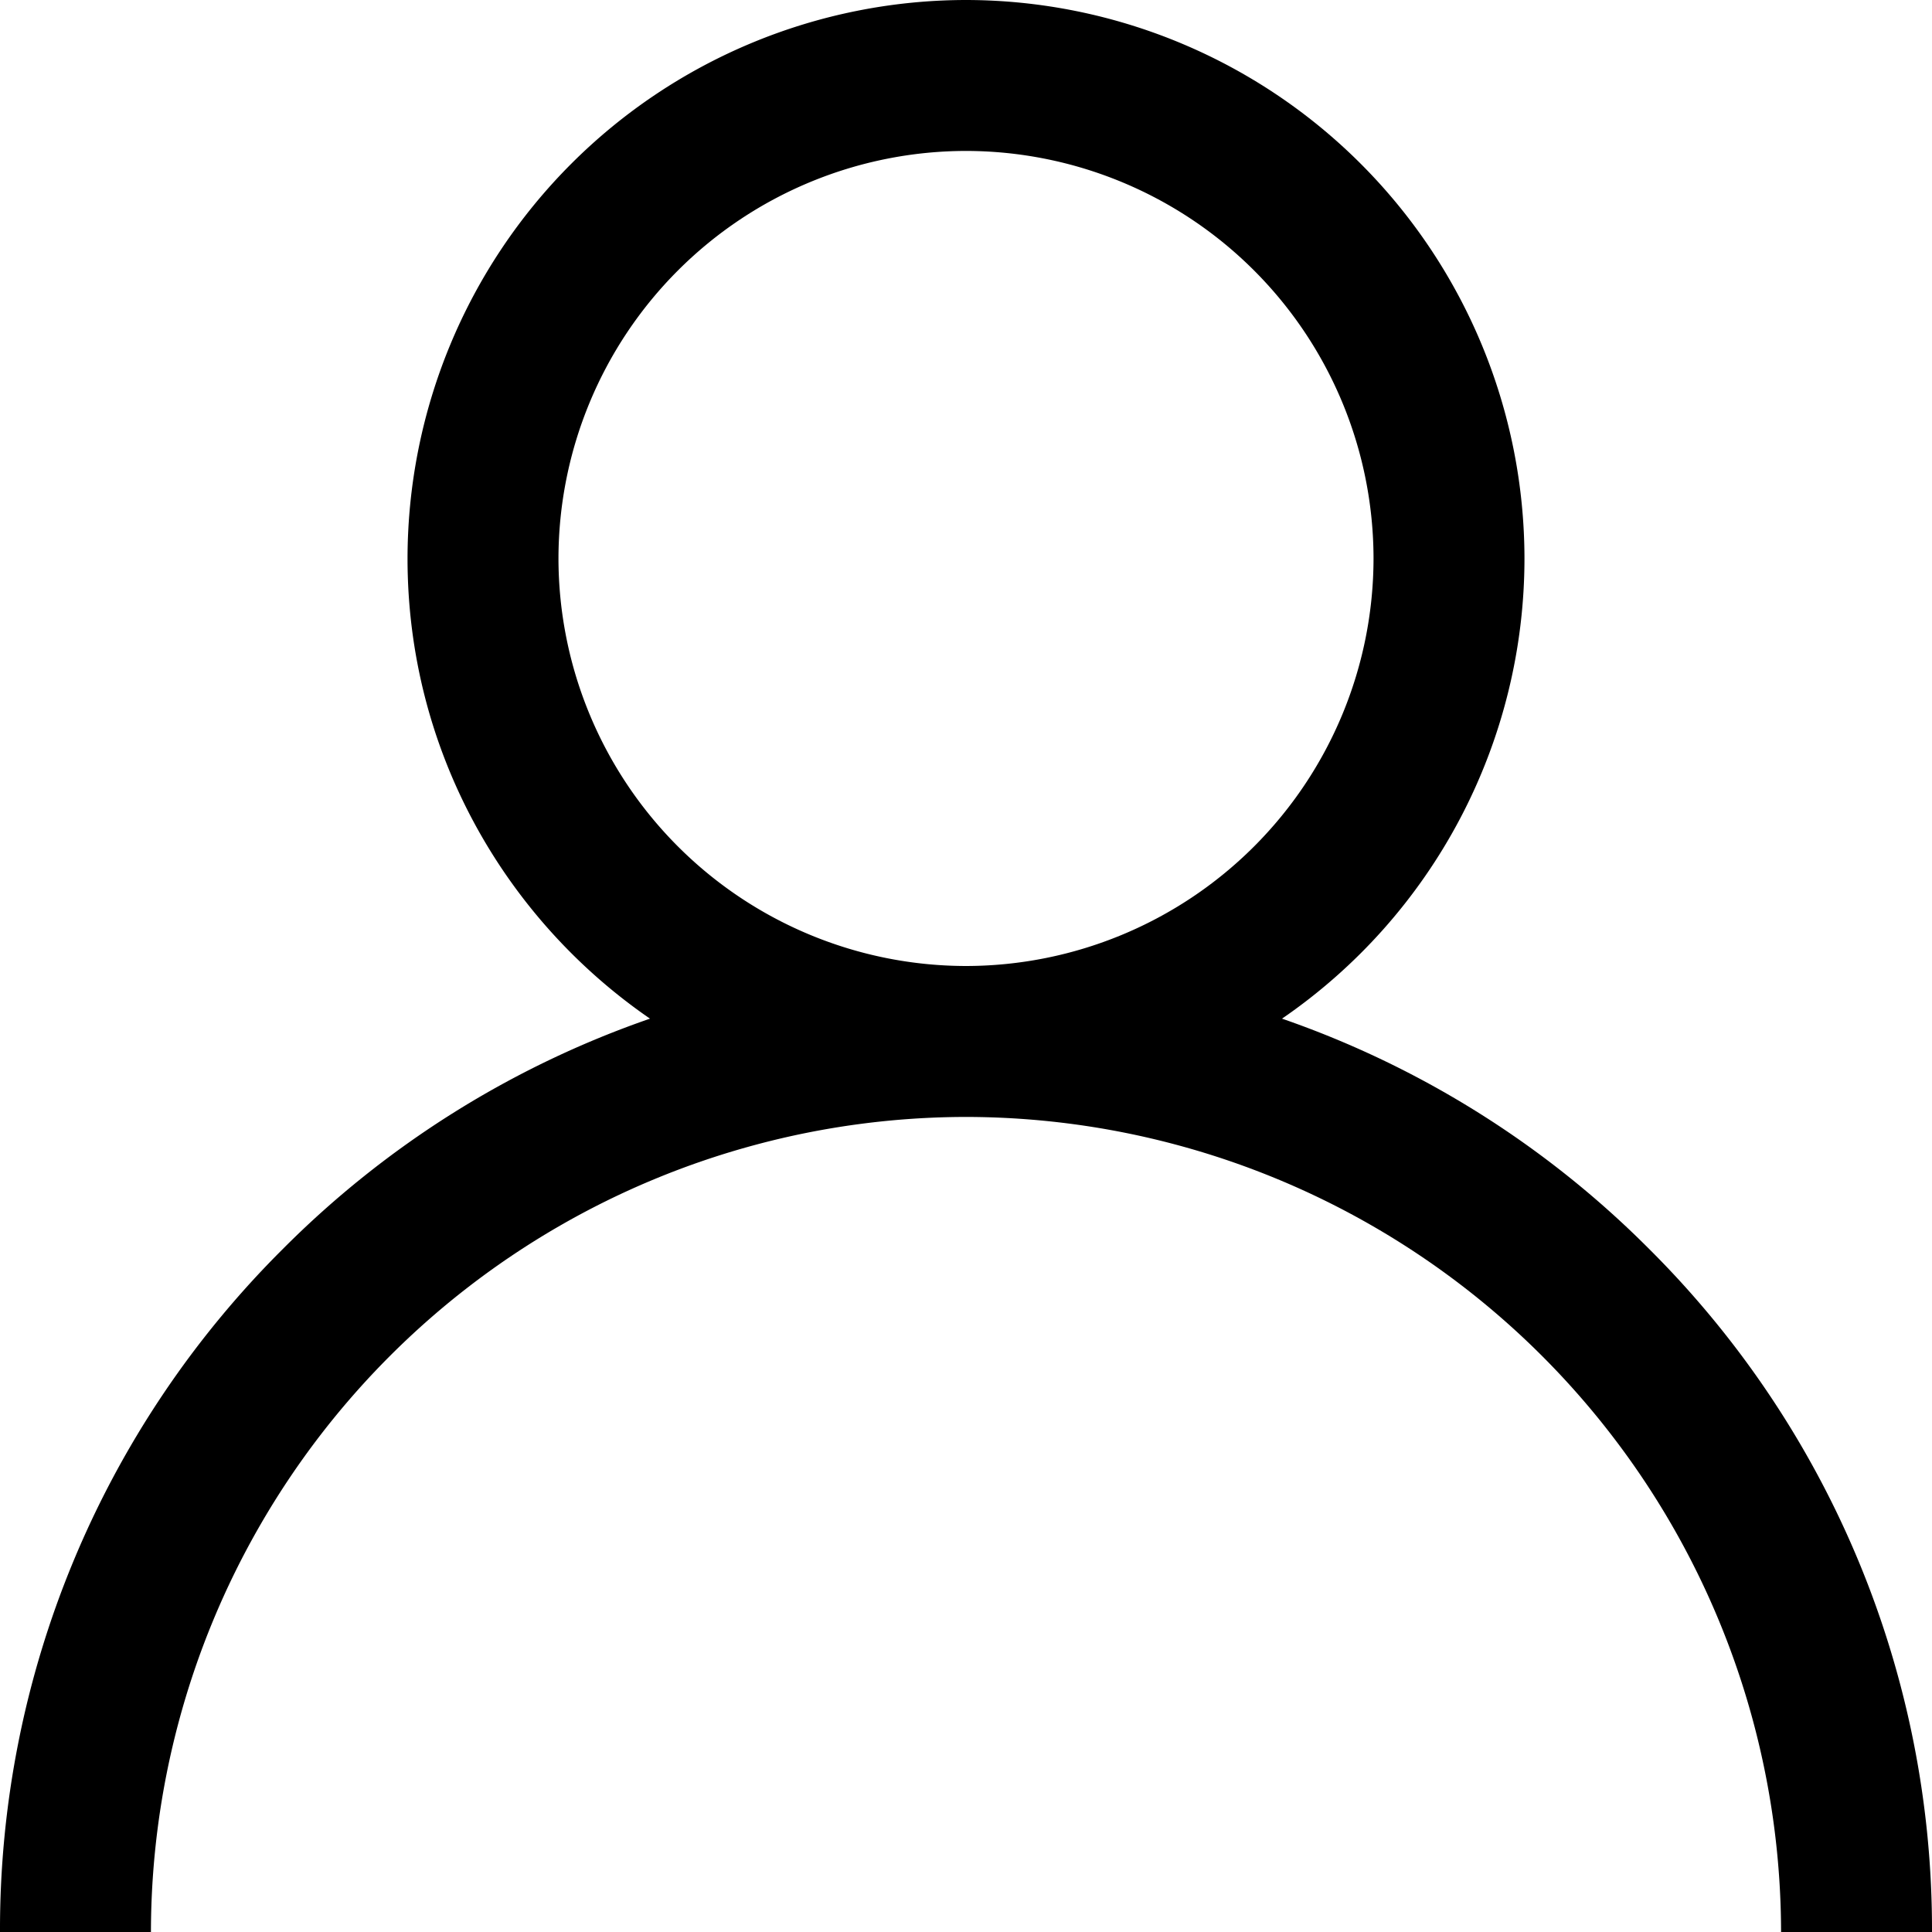 <svg width="16" height="16" fill="none" xmlns="http://www.w3.org/2000/svg"><path d="M13.657 10.343a7.97 7.97 0 0 0-3.04-1.907 4.623 4.623 0 0 0 2.008-3.811A4.63 4.63 0 0 0 8 0a4.63 4.63 0 0 0-4.625 4.625c0 1.58.796 2.977 2.008 3.811a7.97 7.97 0 0 0-3.04 1.907A7.948 7.948 0 0 0 0 16h1.25A6.758 6.758 0 0 1 8 9.25 6.758 6.758 0 0 1 14.75 16H16a7.948 7.948 0 0 0-2.343-5.657zM8 8a3.379 3.379 0 0 1-3.375-3.375A3.379 3.379 0 0 1 8 1.25a3.379 3.379 0 0 1 3.375 3.375A3.379 3.379 0 0 1 8 8z" fill="#000"/></svg>